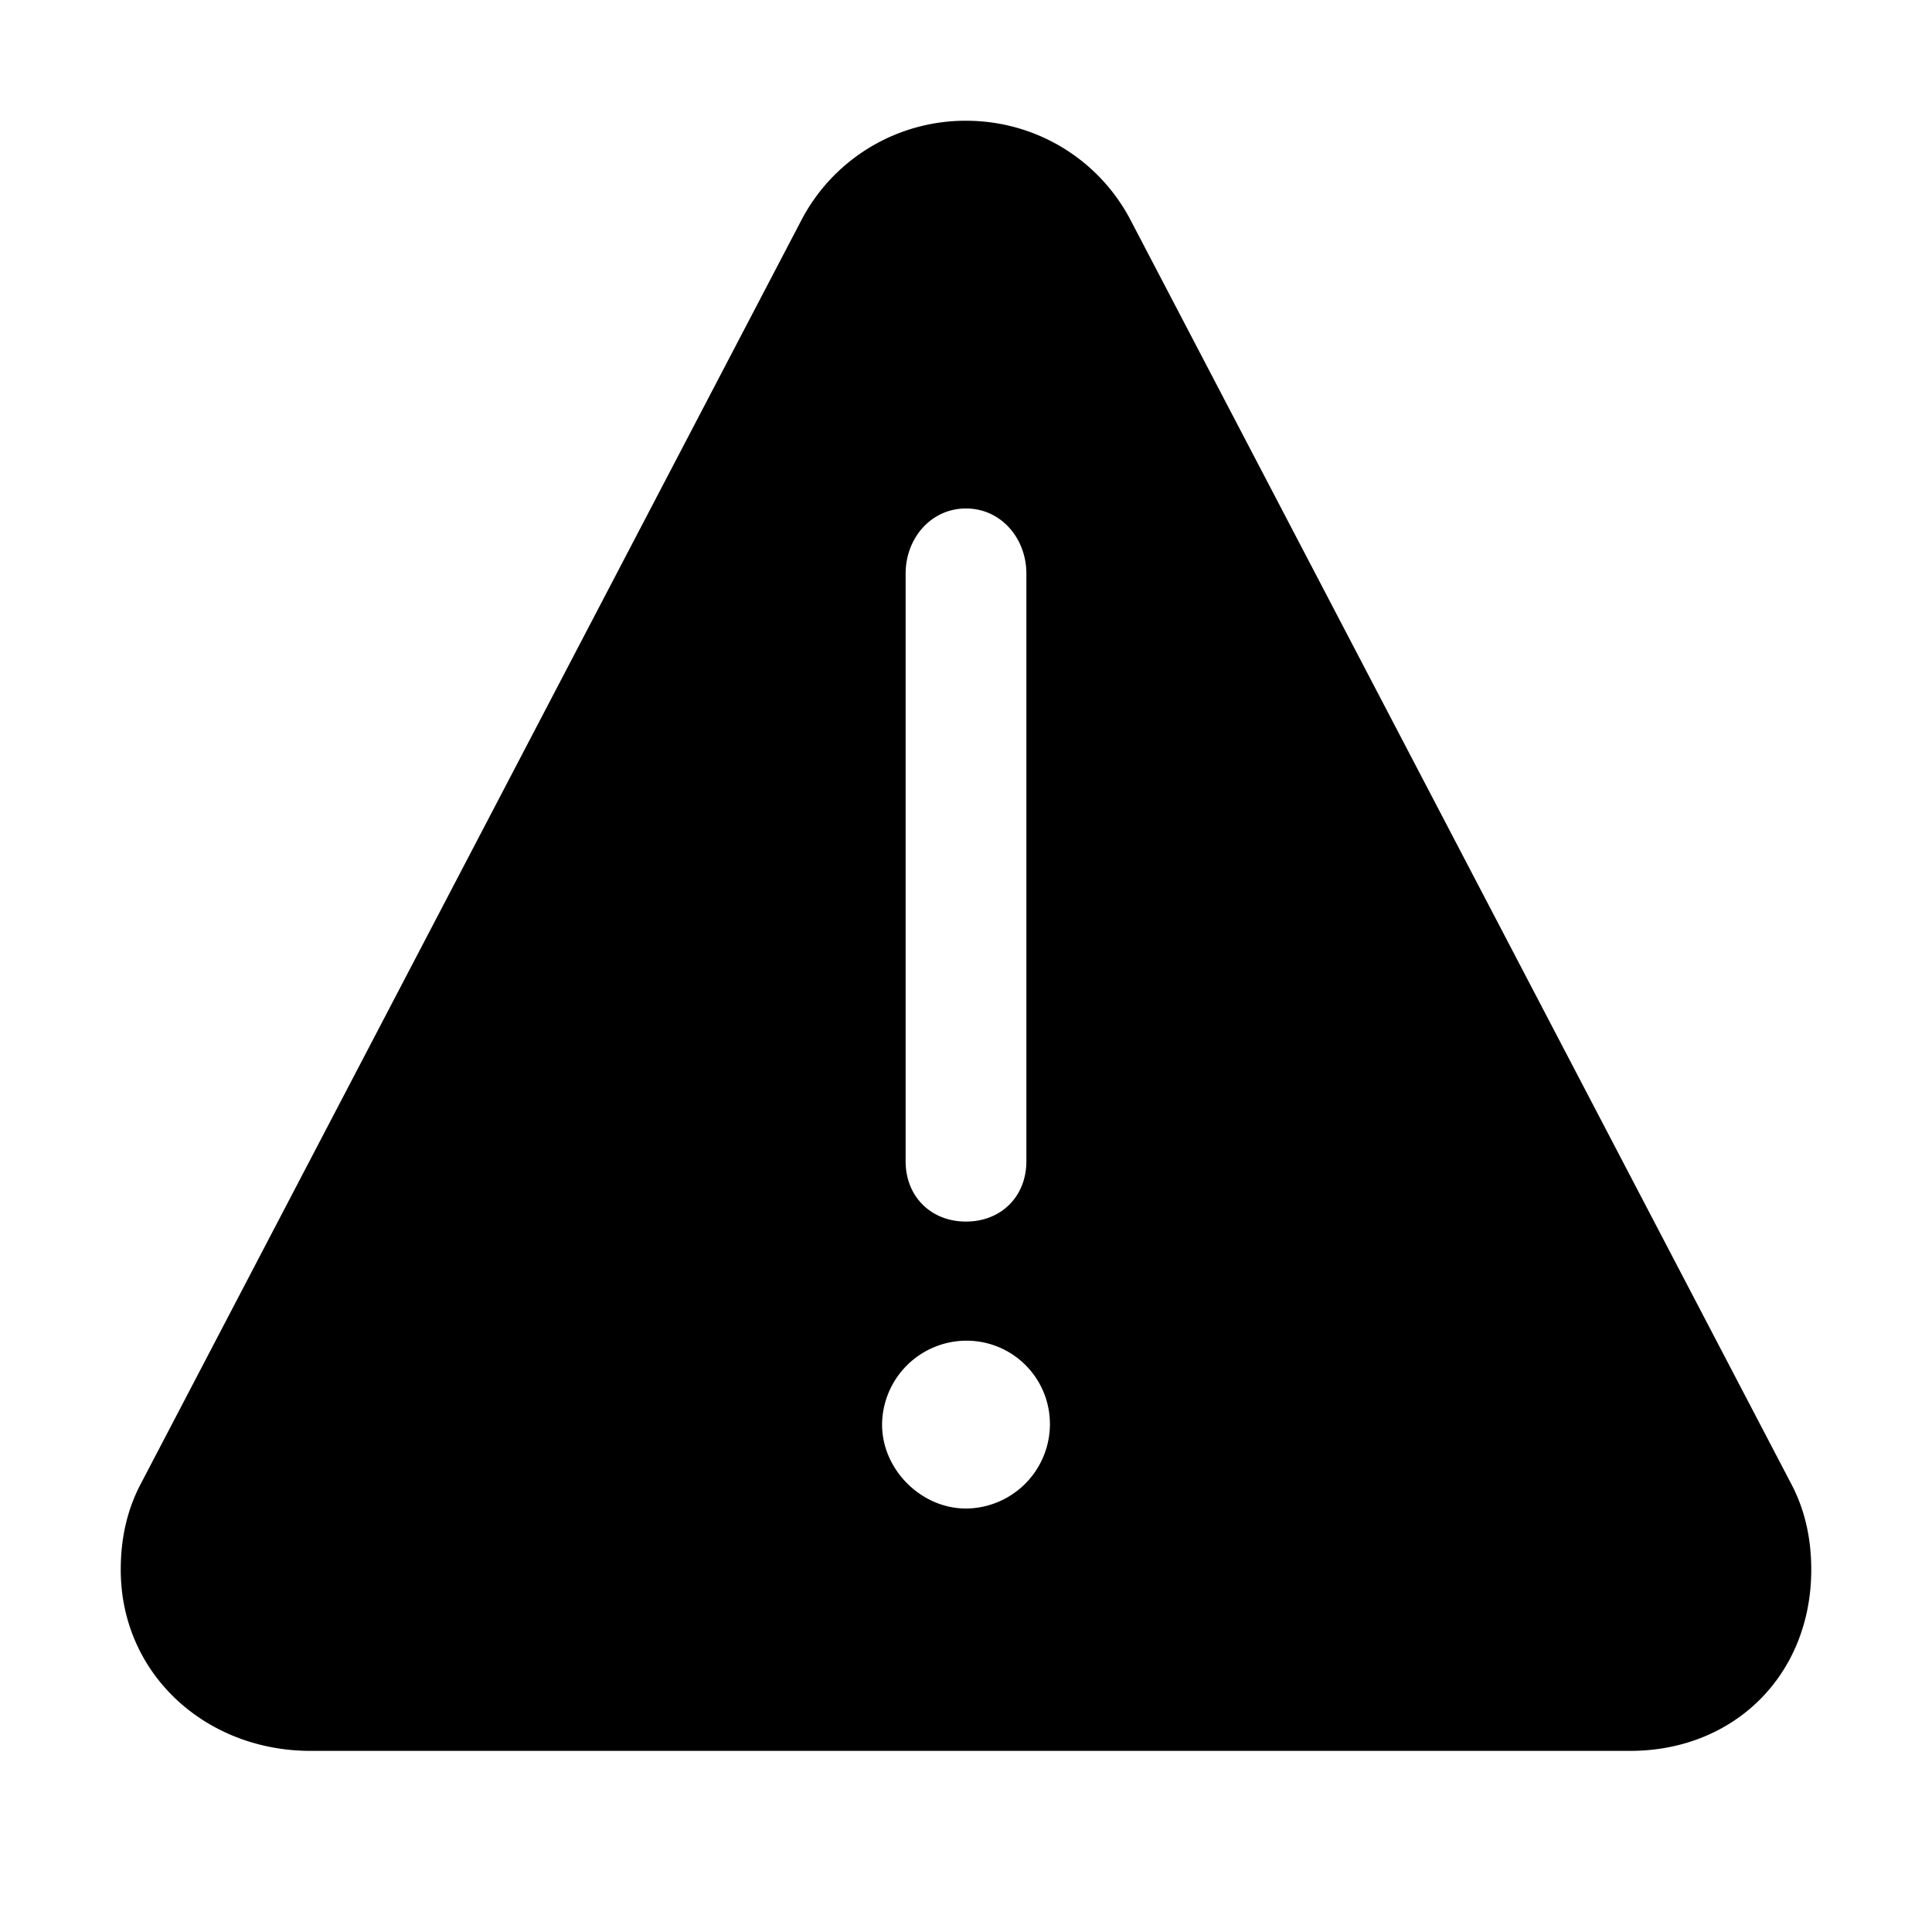 <svg id="icon" height="32" viewBox="0 0 32 32" width="32" xmlns="http://www.w3.org/2000/svg"><path d="m16 2c1.132 0 2.17.612 2.71 1.615l10.943 20.933c.244.452.347.935.347 1.452 0 1.735-1.27 3-3 3h-21.857c-1.733 0-3.143-1.27-3.143-3 0-.517.103-1 .347-1.452l10.943-20.933a3.068 3.068 0 0 1 2.71-1.615zm0 20.206a1.4 1.4 0 0 0 -1.39 1.39c0 .744.646 1.39 1.39 1.39a1.4 1.4 0 0 0 1.39-1.39 1.38 1.38 0 0 0 -1.39-1.39zm0-13.784c-.582 0-1 .496-1 1.078v9.735c0 .582.418.998 1 .998s1-.416 1-.998v-9.735c0-.582-.418-1.078-1-1.078z" fill="currentColor" fill-rule="evenodd"/></svg>
